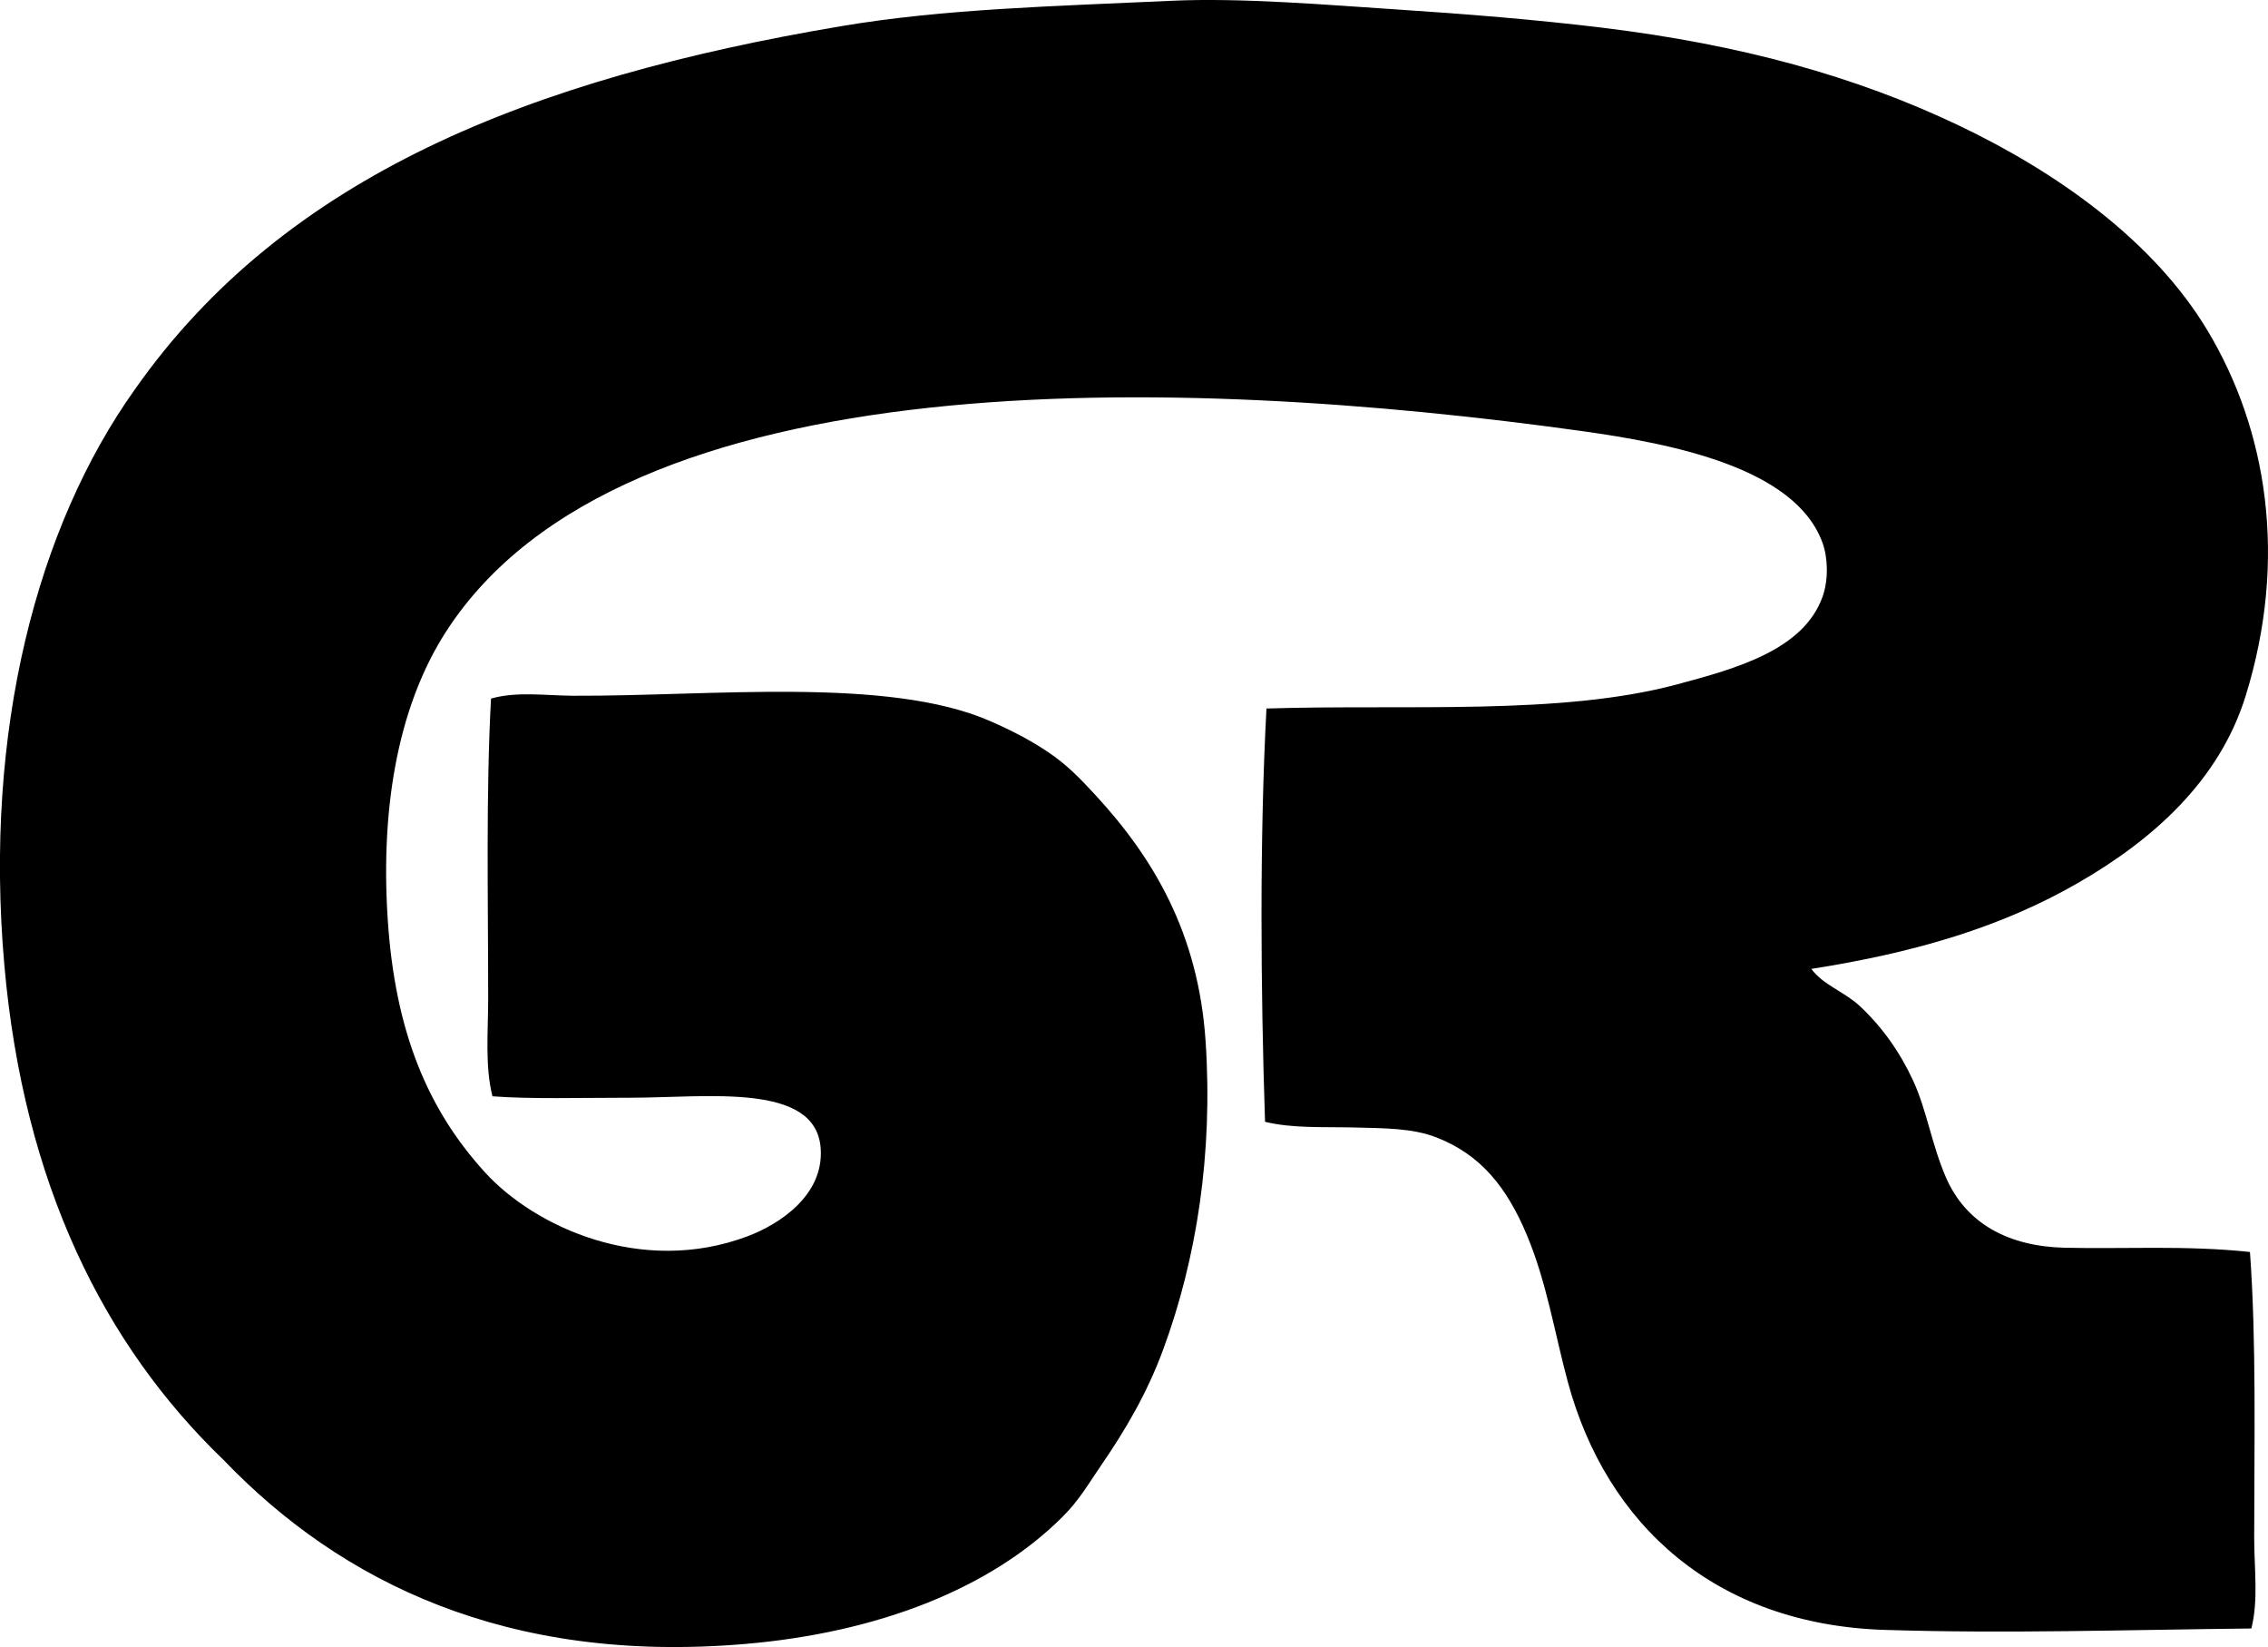 <svg enable-background="new 0 0 78.079 56.687" viewBox="0 0 78.079 56.687" xmlns="http://www.w3.org/2000/svg"><path clip-rule="evenodd" d="m62.357 33.347c.413.557 1.132.783 1.656 1.267.774.714 1.405 1.613 1.851 2.582.468 1.017.633 2.177 1.121 3.312.694 1.615 2.175 2.39 4.092 2.436 2.025.048 4.197-.089 6.381.146.224 3.093.146 6.55.146 9.84 0 1.06.15 2.146-.098 3.118-4.253.045-8.367.182-12.617.049-5.846-.184-9.585-3.629-10.912-8.525-.459-1.693-.726-3.429-1.413-5.066-.691-1.648-1.592-2.77-3.118-3.361-.822-.318-1.774-.315-2.874-.341-1.004-.024-2.081.036-3.021-.195-.153-4.588-.188-9.812.049-14.224 4.803-.151 10.113.248 14.127-.828 2.044-.548 4.363-1.185 5.017-3.02.212-.595.182-1.347 0-1.851-.93-2.588-5.172-3.415-8.281-3.849-13.841-1.929-33.056-2.521-39.117 6.917-1.546 2.408-2.266 5.785-1.998 9.889.251 3.826 1.353 6.526 3.361 8.72 1.693 1.85 5.353 3.558 9.012 2.192 1.114-.416 2.639-1.415 2.533-3.02-.151-2.298-3.904-1.754-6.576-1.754-1.724 0-3.398.051-4.725-.049-.262-1.042-.147-2.208-.147-3.361 0-3.357-.08-7.085.098-10.328.898-.254 1.874-.102 2.826-.097 4.732.022 10.839-.671 14.37.877.746.327 1.386.659 1.997 1.072.624.421 1.065.873 1.608 1.461 2.003 2.17 3.551 4.765 3.799 8.476.26 3.873-.311 7.505-1.461 10.619-.558 1.512-1.301 2.766-2.143 3.995-.45.656-.748 1.186-1.315 1.753-2.468 2.469-6.346 3.995-10.96 4.384-8.166.69-13.885-2.124-17.926-6.333-4.114-3.953-6.889-9.5-7.551-17.05-.707-8.07 1.132-15.071 4.481-19.777 5.174-7.386 13.667-10.723 24.311-12.519 3.572-.603 7.321-.687 11.399-.877 2.391-.111 5.375.144 7.648.292 2.497.163 4.896.358 7.161.633 4.777.581 8.733 1.675 12.276 3.361 3.338 1.589 6.697 3.937 8.573 7.063 2.059 3.431 2.769 7.869 1.315 12.568-.915 2.958-3.235 4.978-5.748 6.43-2.626 1.519-5.598 2.409-9.207 2.973z" fill-rule="evenodd"/></svg>